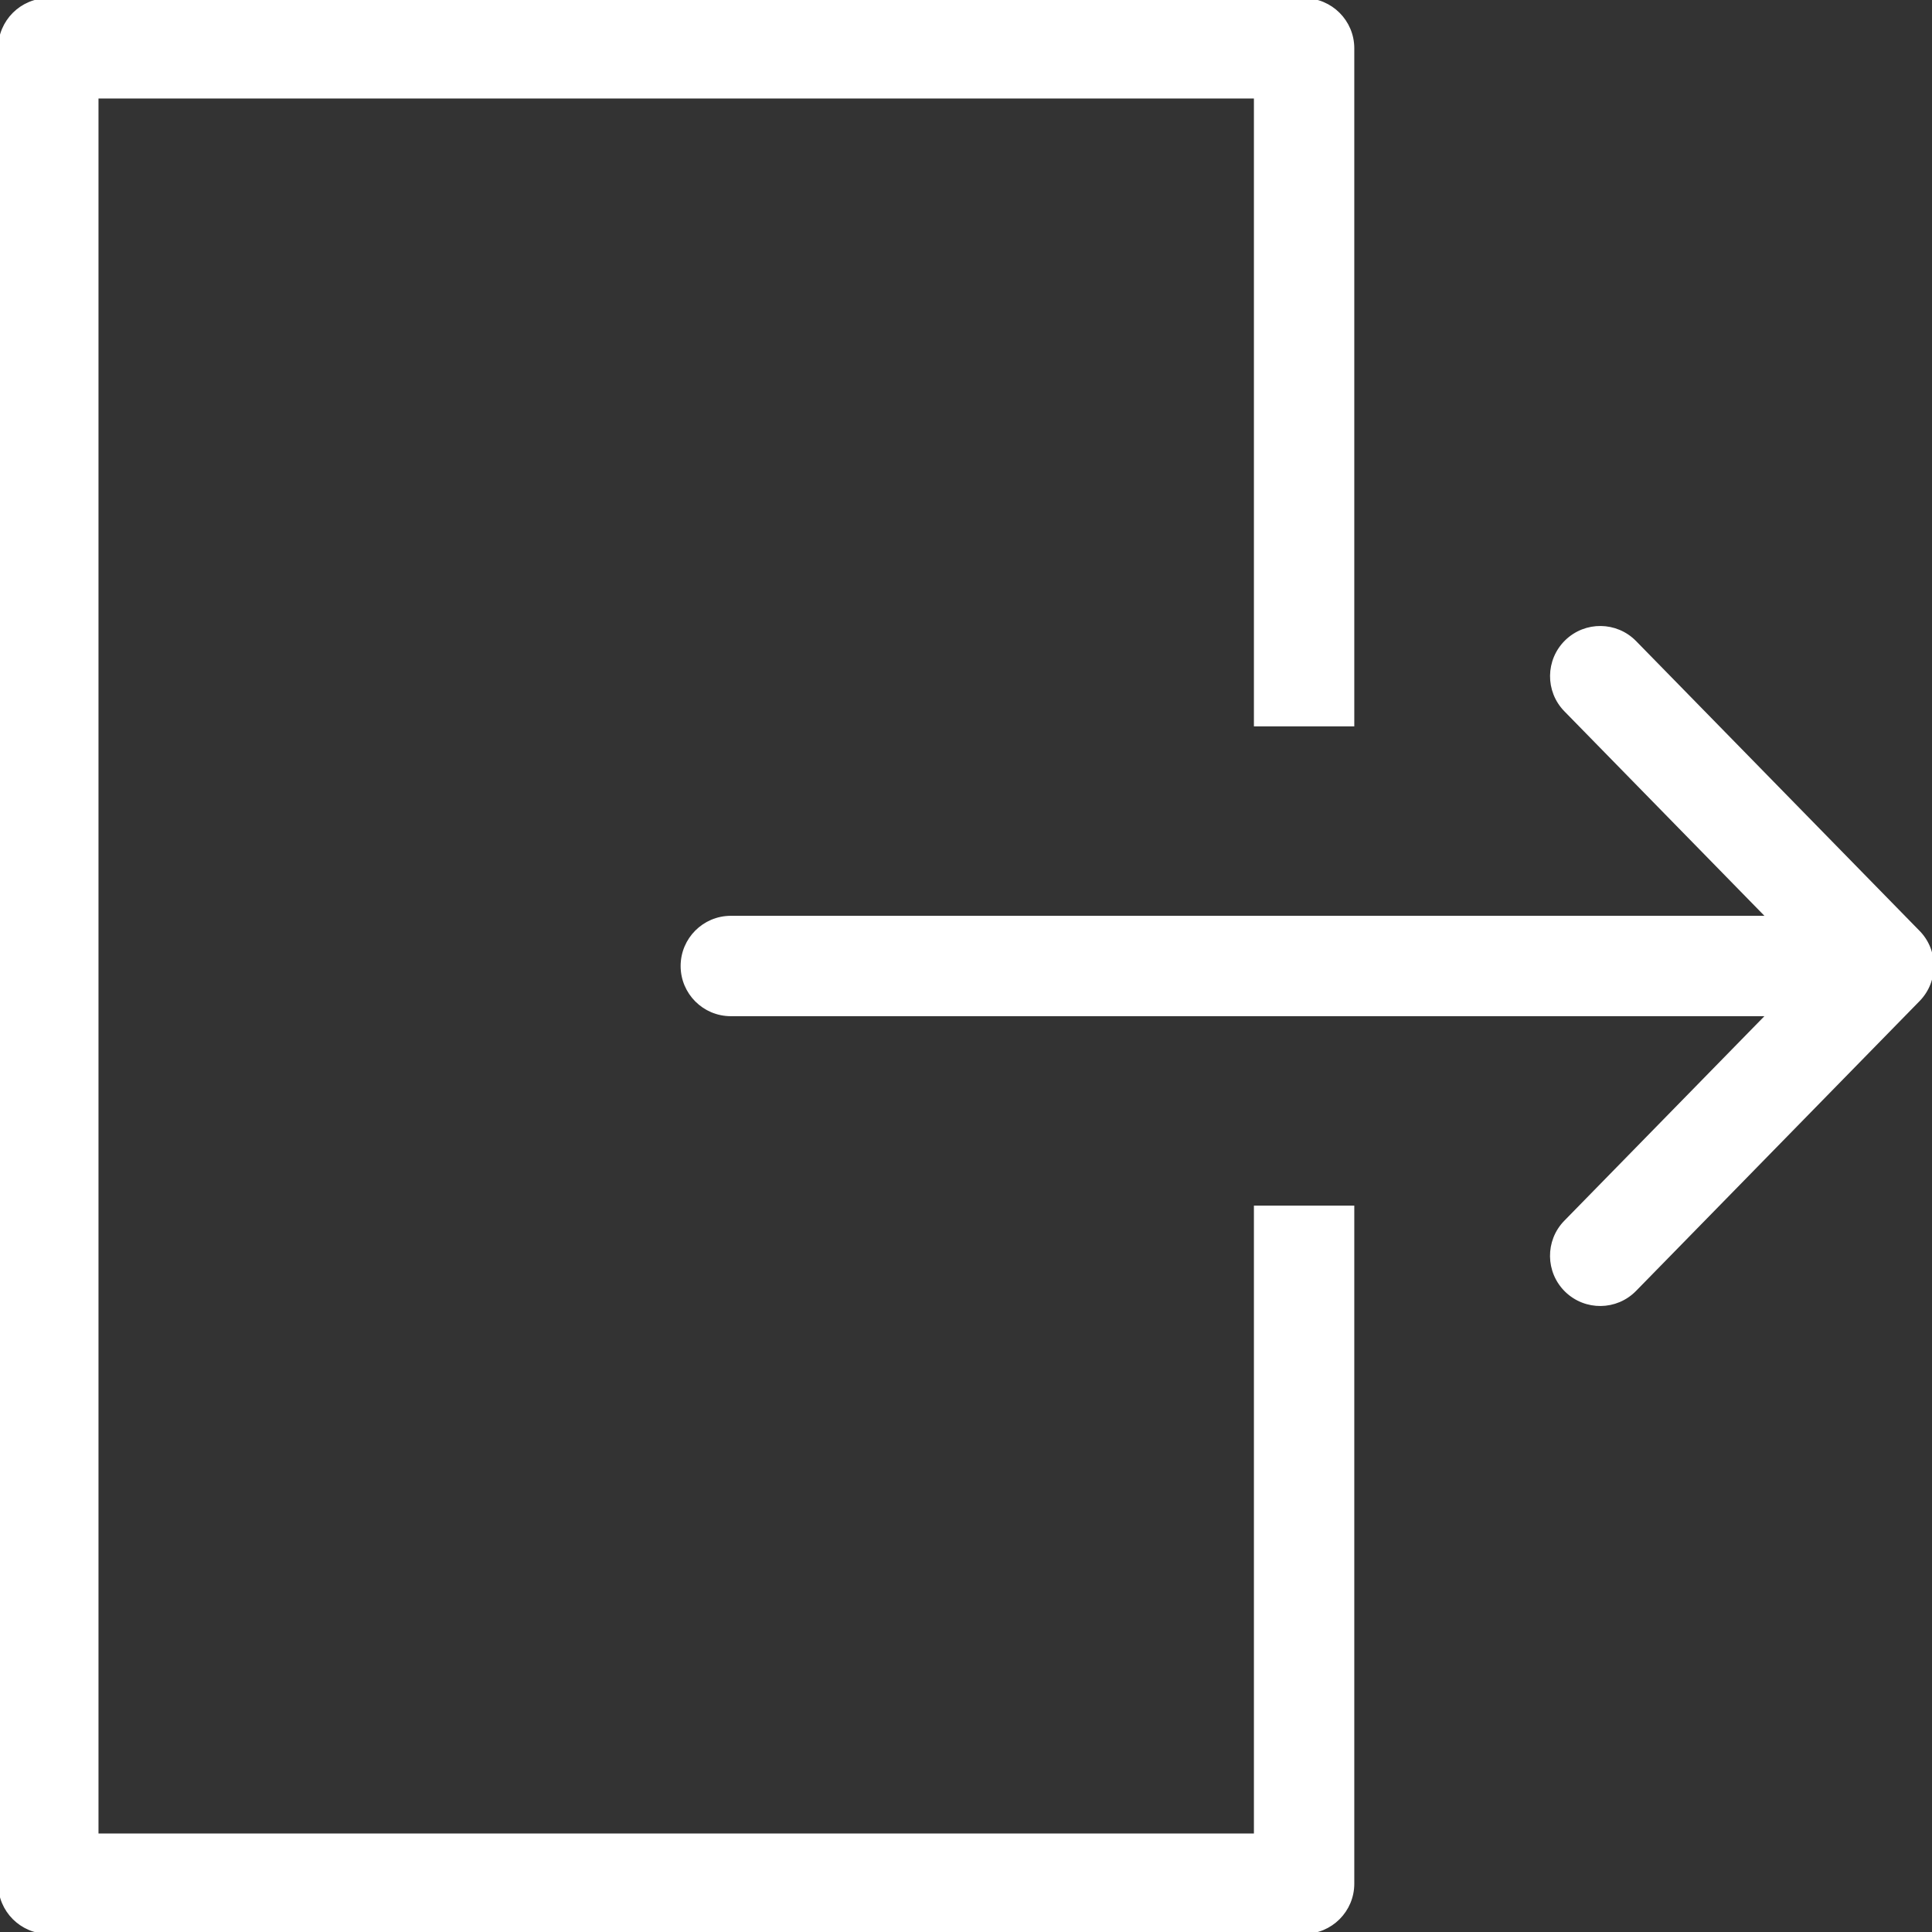 <!DOCTYPE svg PUBLIC "-//W3C//DTD SVG 1.1//EN" "http://www.w3.org/Graphics/SVG/1.1/DTD/svg11.dtd">
<!-- Uploaded to: SVG Repo, www.svgrepo.com, Transformed by: SVG Repo Mixer Tools -->
<svg fill="#FFFFFF" height="800px" width="800px" version="1.1" id="Layer_1" xmlns="http://www.w3.org/2000/svg" xmlns:xlink="http://www.w3.org/1999/xlink" viewBox="0 0 512 512" xml:space="preserve" stroke="#FFFFFF">
<rect x="0" y="0" width="512" height="512" fill="#333333" stroke="none"/>
<g id="SVGRepo_bgCarrier" stroke-width="0"/>
<g id="SVGRepo_tracerCarrier" stroke-linecap="round" stroke-linejoin="round"/>
<g id="SVGRepo_iconCarrier"> <g> <g> <path d="M358.401,192V12.8c0-7.066-5.734-12.8-12.8-12.8h-332.8c-7.066,0-12.8,5.734-12.8,12.8v486.4 c0,7.066,5.734,12.8,12.8,12.8h332.8c7.066,0,12.8-5.734,12.8-12.8V320h-25.6v166.4h-307.2V25.6h307.2V192H358.401z"/> </g> </g> <g> <g> <path d="M508.161,246.844l-74.931-76.595c-4.941-5.06-13.047-5.146-18.099-0.205c-5.052,4.941-5.146,13.056-0.205,18.099 l53.854,55.057H193.673c-7.066,0-12.8,5.734-12.8,12.8c0,7.066,5.734,12.8,12.8,12.8h275.098l-53.854,55.057 c-4.941,5.043-4.847,13.158,0.205,18.099c5.06,4.941,13.158,4.855,18.099-0.205l75.128-76.8 C513.289,259.9,513.204,251.785,508.161,246.844z"/> </g> </g> </g>
</svg>